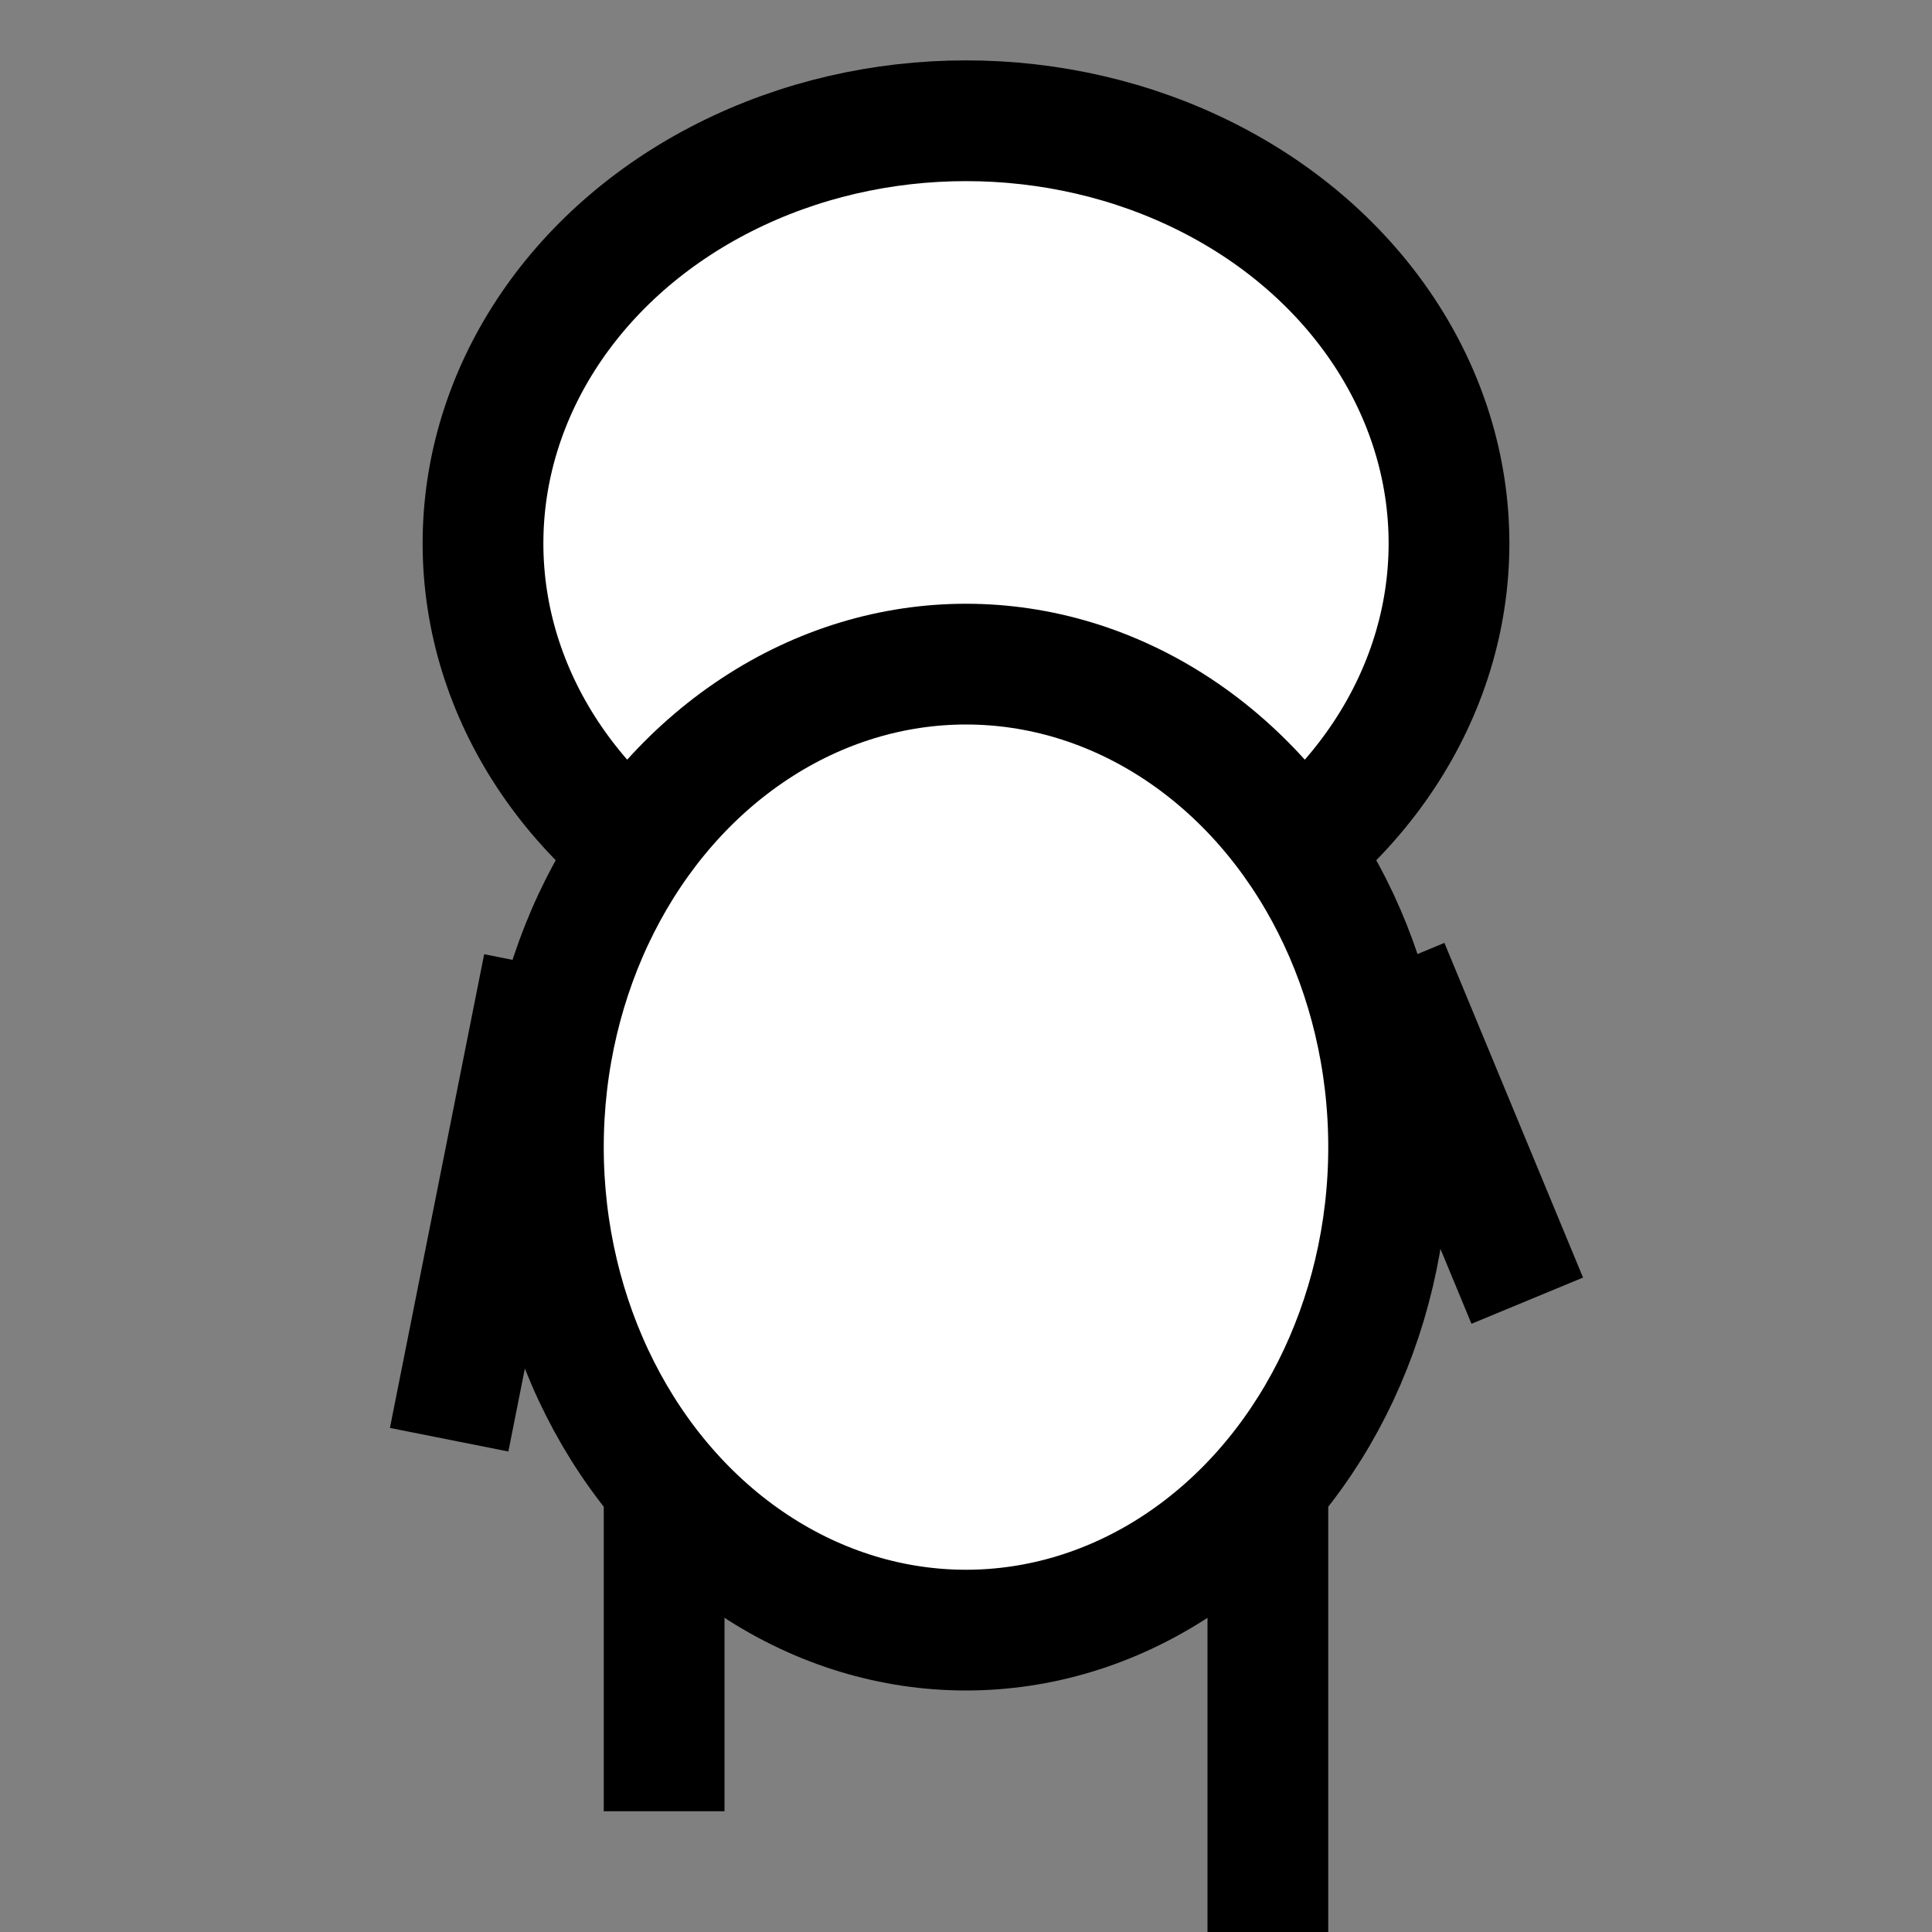 <svg xmlns="http://www.w3.org/2000/svg" viewBox="0 0 16 16">
  <rect x="0" y="0" width="16" height="16" fill="#808080" stroke="none"/>
  <defs>
    
    <g id="head">
      
  <ellipse rx="4" ry="3.5" stroke="#000" fill="#fff" />

    </g>
    
    <g id="body">
      
  <ellipse cx="" rx="3.5" ry="4" stroke="#000" fill="#fff" />

    </g>
    
    <g id="arm_r">
      
  <line x2="0" y2="4" stroke="#000" />

    </g>
    
    <g id="arm_l">
      
  <line x2="0" y2="4" stroke="#000" />

    </g>
    
    <g id="leg_r">
      
  <line x2="0" y2="4" stroke="#000" />

    </g>
    
    <g id="leg_l">
      
  <line x2="0" y2="4" stroke="#000" />

    </g>
    
  </defs>
  <g transform="translate(8, 4.5) scale(-1, 1)">
    <g transform="translate(-3.5, 3.5) rotate(22.5) scale(1, 0.75)">
      <use href="#arm_l" />
    </g>
    <g transform="translate(3.5, 3.5) rotate(-11.25)">
      <use href="#arm_r" />
    </g>
    <g transform="translate(-2.5, 7.5)">
      <use href="#leg_l" />
    </g>
    <g transform="translate(2.5, 7.5) scale(1, 0.75)">
      <use href="#leg_r" />
    </g>
    <g>
      <use href="#head"/>
    </g>
    <g transform="translate(0, 5)">
      <use href="#body" />
    </g>
  </g>
</svg>
